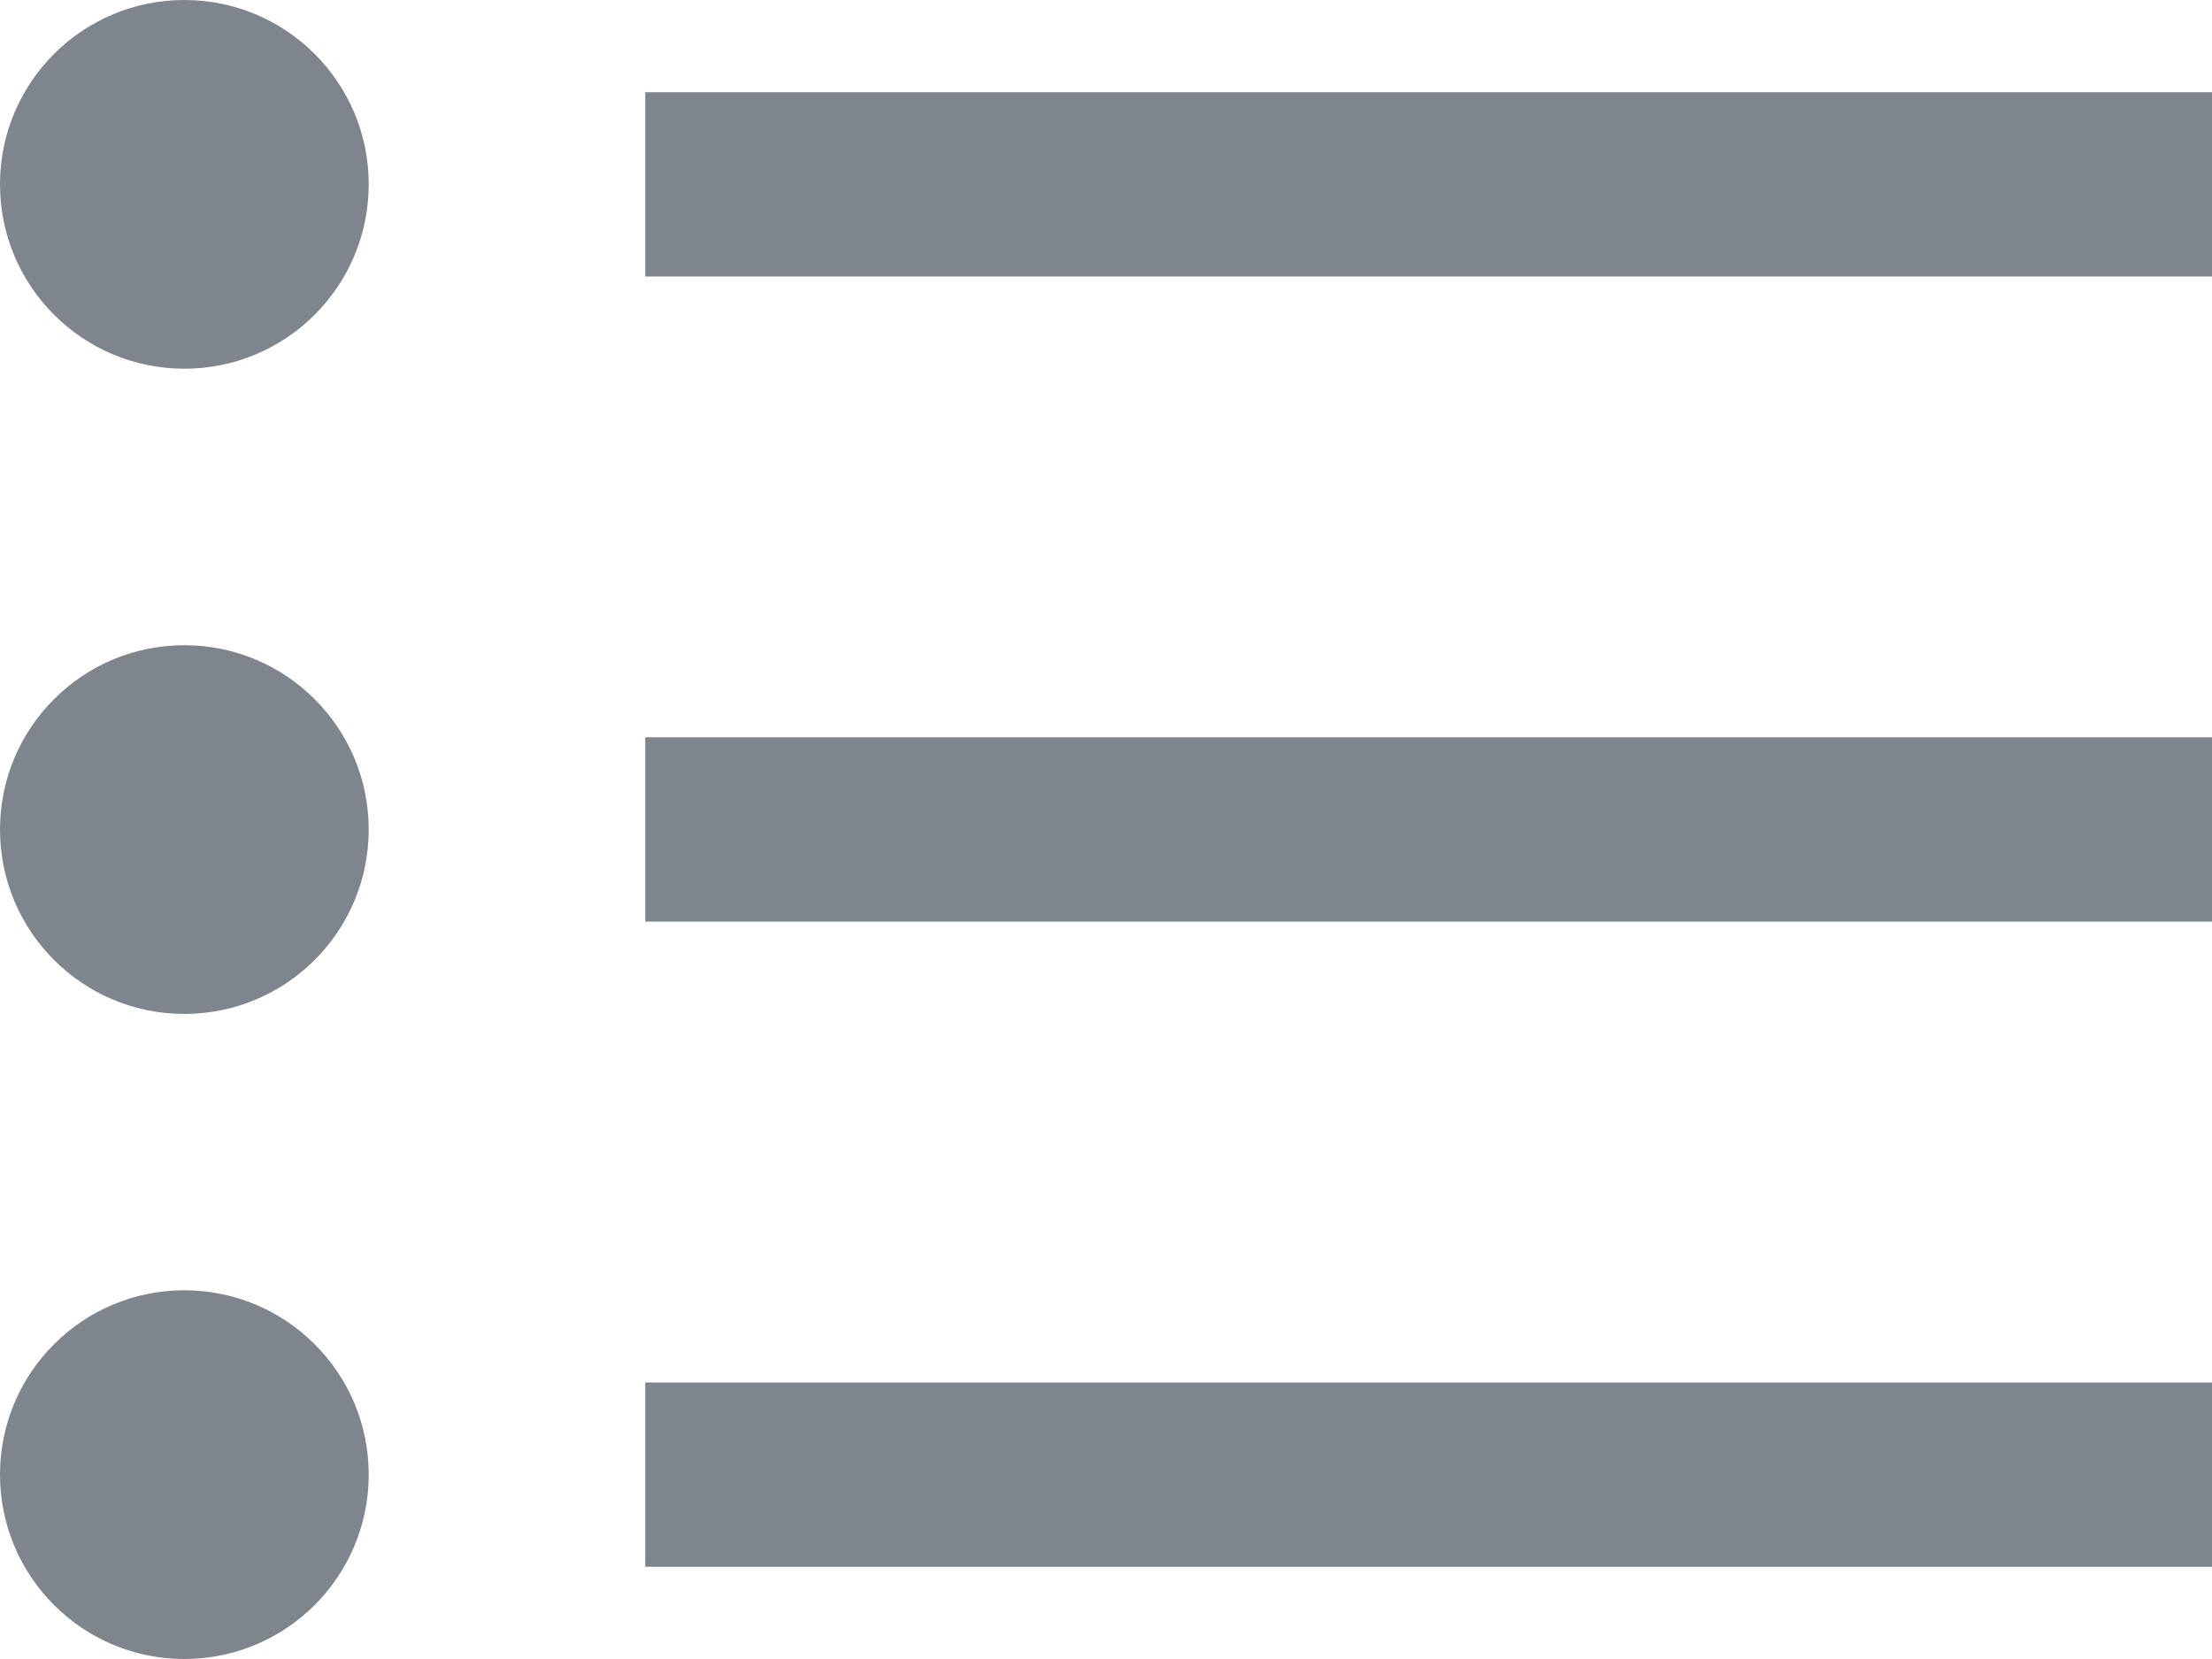 <svg width="16" height="12" viewBox="0 0 16 12" fill="none" xmlns="http://www.w3.org/2000/svg">
<path d="M16 0.667H4.667V2H16V0.667Z" fill="#7F858D"/>
<path d="M16 5.333H4.667V6.666H16V5.333Z" fill="#7F858D"/>
<path d="M16 10H4.667V11.333H16V10Z" fill="#7F858D"/>
<path d="M1.333 2.667C2.07 2.667 2.667 2.07 2.667 1.333C2.667 0.597 2.07 0 1.333 0C0.597 0 0 0.597 0 1.333C0 2.07 0.597 2.667 1.333 2.667Z" fill="#7F858D"/>
<path d="M1.333 7.334C2.07 7.334 2.667 6.737 2.667 6C2.667 5.264 2.07 4.667 1.333 4.667C0.597 4.667 0 5.264 0 6C0 6.737 0.597 7.334 1.333 7.334Z" fill="#7F858D"/>
<path d="M1.333 12C2.07 12 2.667 11.403 2.667 10.666C2.667 9.93 2.07 9.333 1.333 9.333C0.597 9.333 0 9.93 0 10.666C0 11.403 0.597 12 1.333 12Z" fill="#7F858D"/>
</svg>
